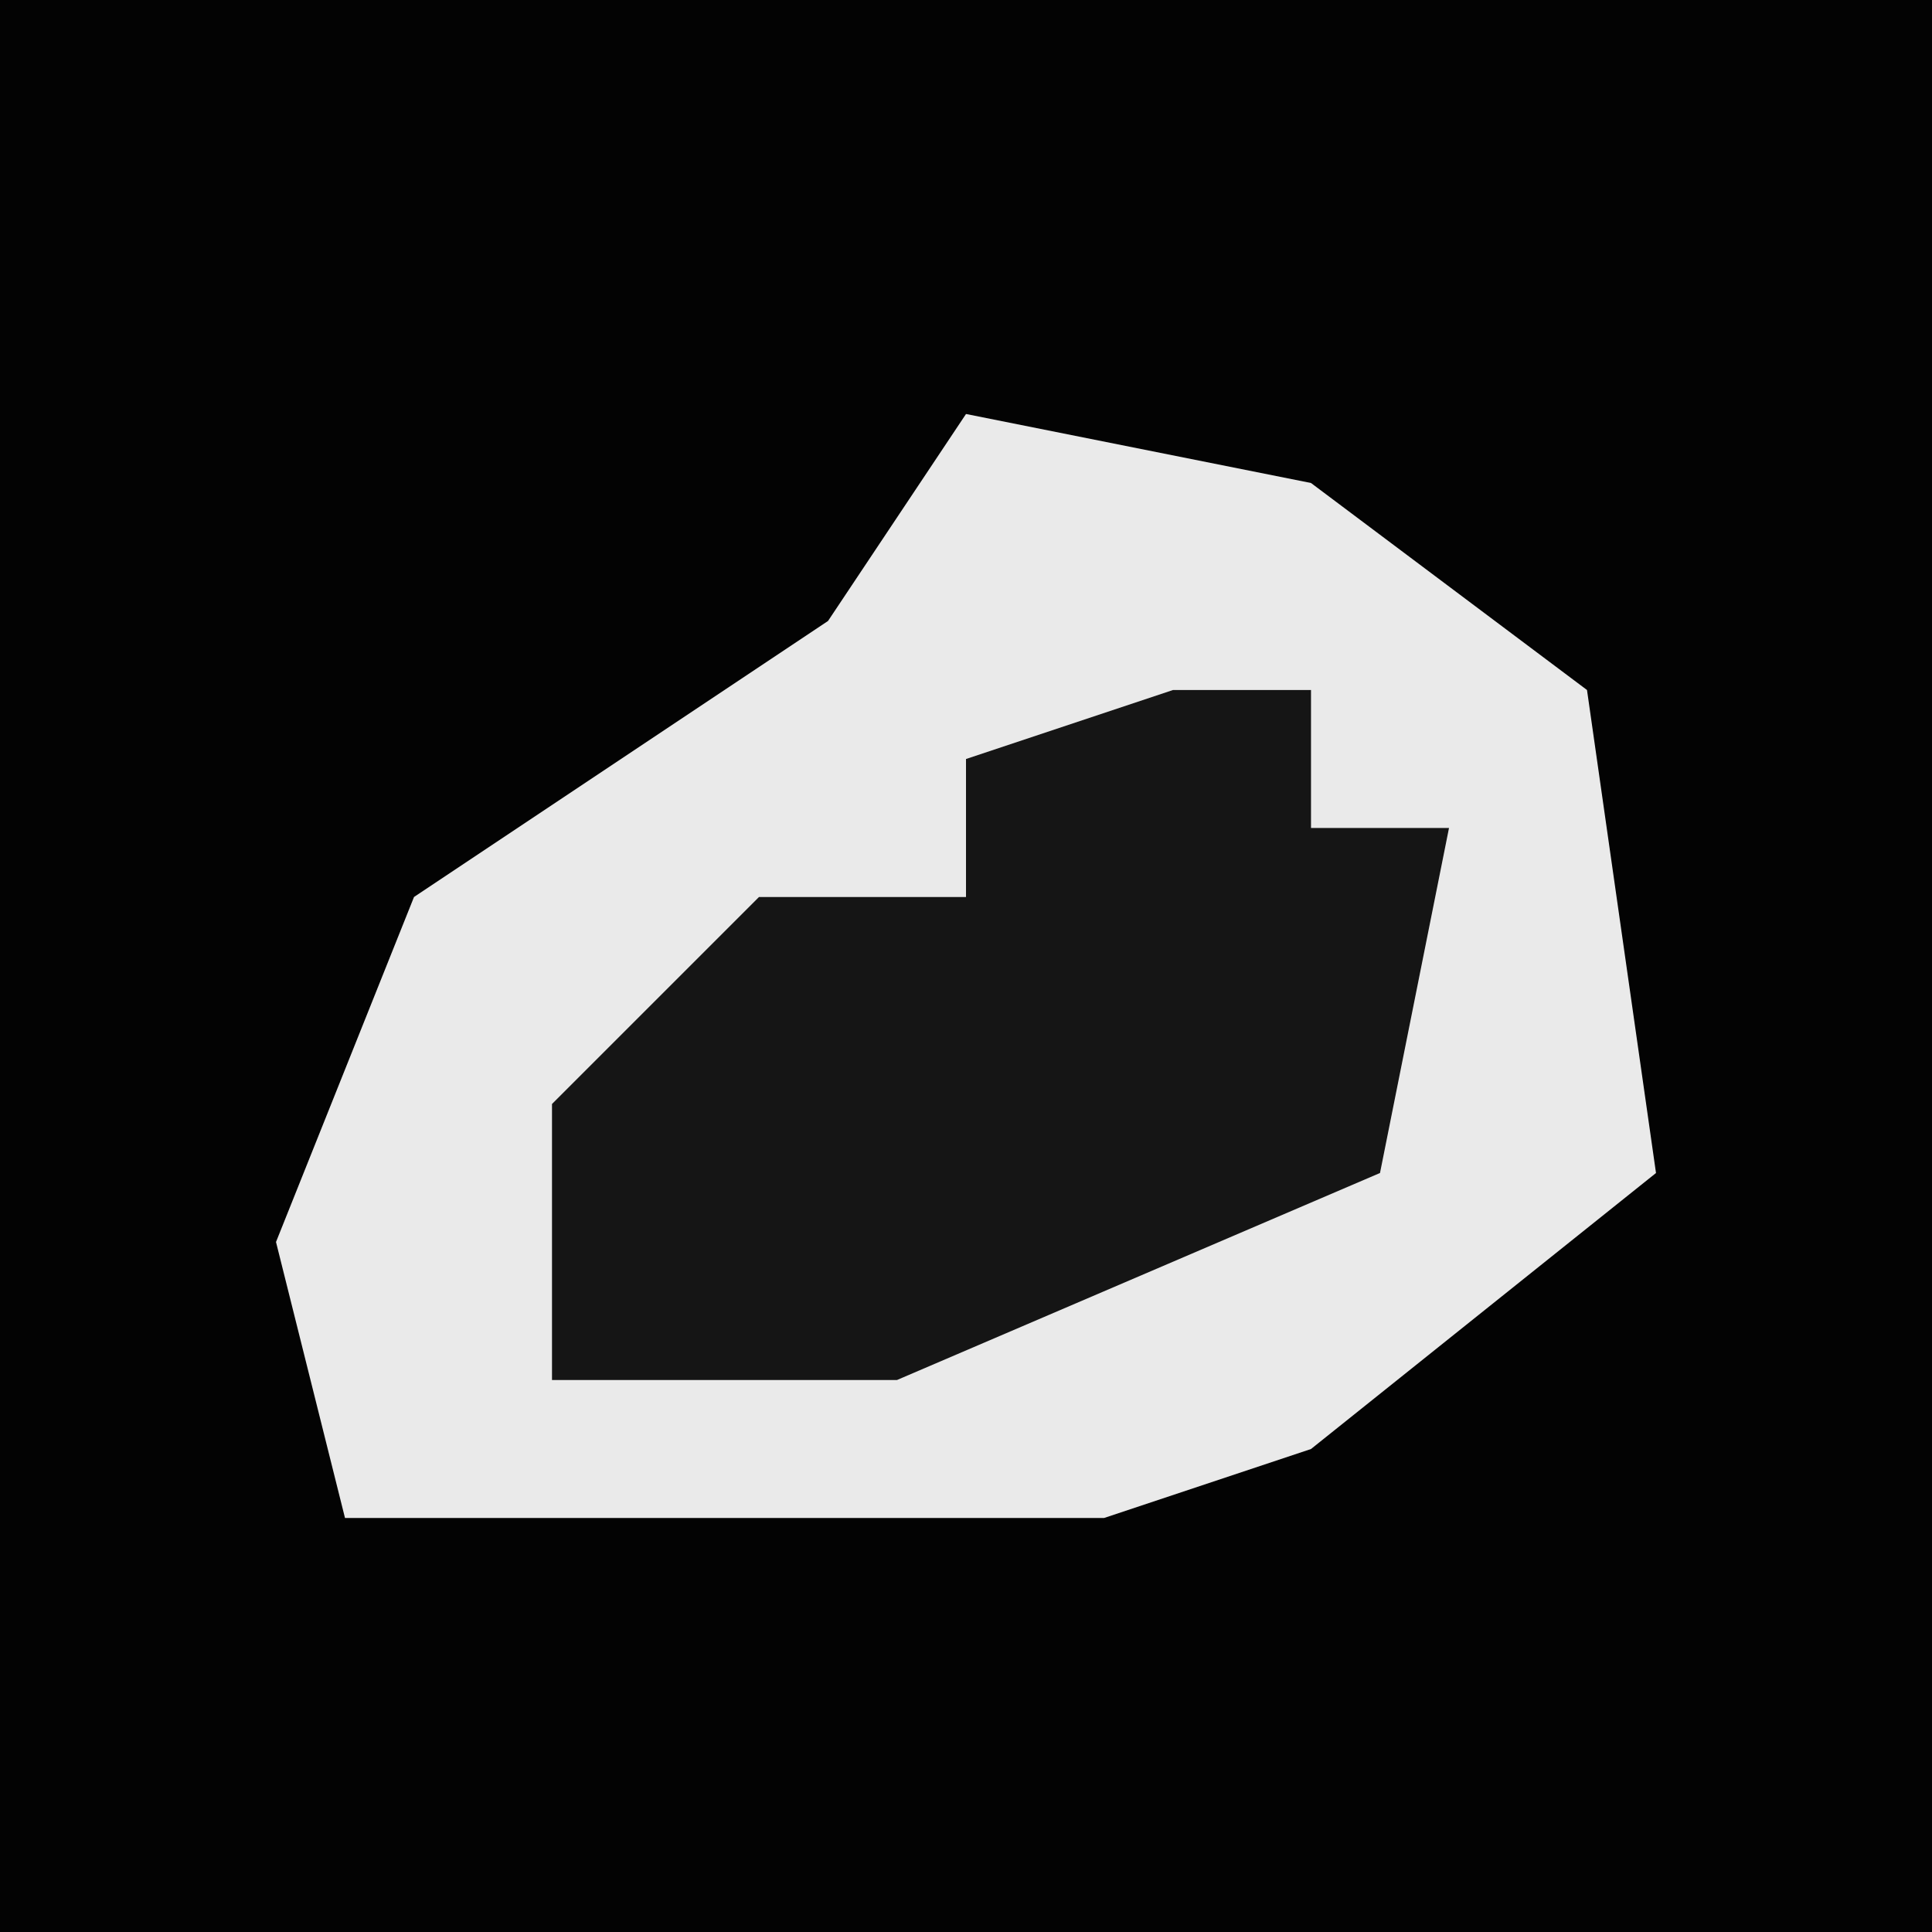 <?xml version="1.0" encoding="UTF-8"?>
<svg version="1.1" xmlns="http://www.w3.org/2000/svg" width="28" height="28">
<path d="M0,0 L28,0 L28,28 L0,28 Z " fill="#030303" transform="translate(0,0)"/>
<path d="M0,0 L5,1 L9,4 L10,11 L5,15 L2,16 L-9,16 L-10,12 L-8,7 L-2,3 Z " fill="#EAEAEA" transform="translate(14,6)"/>
<path d="M0,0 L2,0 L2,2 L4,2 L3,7 L-4,10 L-9,10 L-9,6 L-6,3 L-3,3 L-3,1 Z " fill="#151515" transform="translate(17,10)"/>
</svg>
